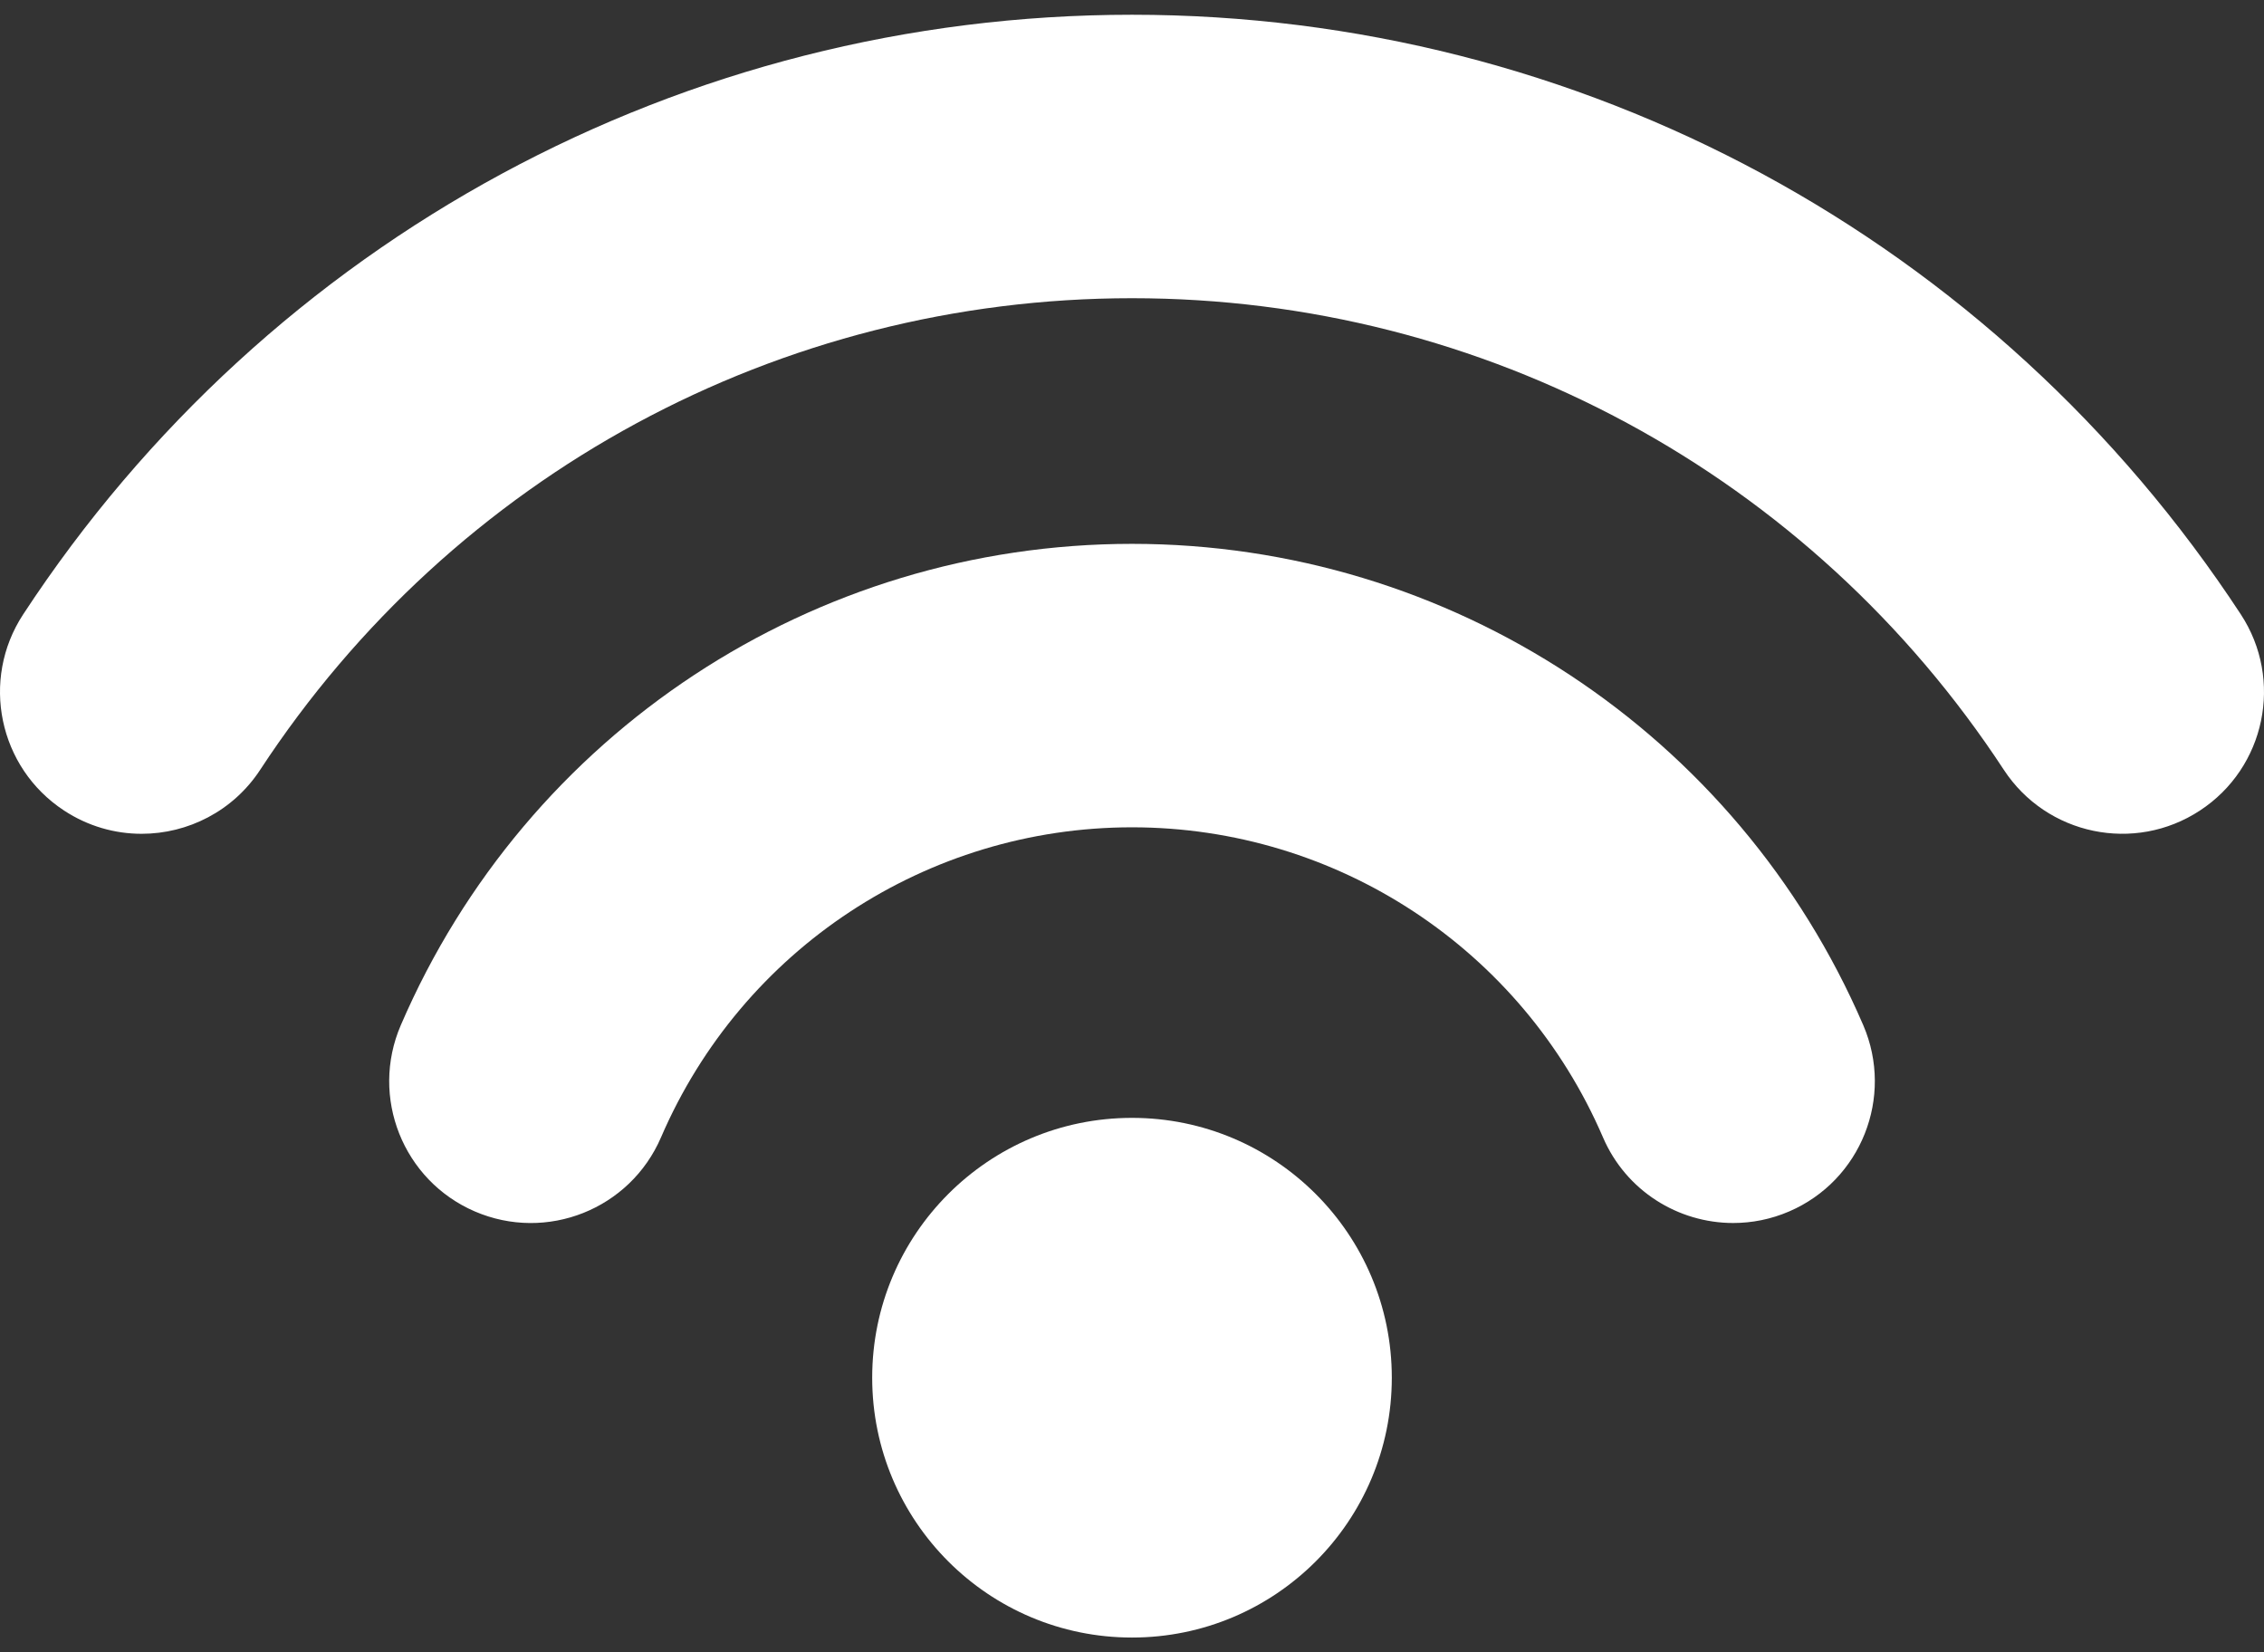 <svg width="37" height="27" viewBox="0 0 37 27" fill="none" xmlns="http://www.w3.org/2000/svg">
<rect x="0" y="0" width="37" height="27" fill="#333333" stroke="none"/>
<path d="M18.5 26.759C20.845 26.759 22.746 24.858 22.746 22.513C22.746 20.168 20.845 18.267 18.5 18.267C16.155 18.267 14.254 20.168 14.254 22.513C14.254 24.858 16.155 26.759 18.5 26.759Z" fill="white"/>
<path d="M18.5 8.887C13.299 8.887 8.608 11.975 6.55 16.753C6.044 17.927 6.586 19.29 7.76 19.796C8.935 20.302 10.297 19.76 10.803 18.585C12.129 15.508 15.15 13.519 18.5 13.519C21.849 13.519 24.871 15.508 26.197 18.585C26.574 19.461 27.427 19.985 28.325 19.985C28.63 19.985 28.941 19.925 29.24 19.796C30.415 19.29 30.956 17.927 30.451 16.753C28.392 11.975 23.701 8.887 18.5 8.887Z" fill="white"/>
<path d="M36.621 10.039C32.599 3.904 25.825 0.241 18.5 0.241C11.175 0.241 4.401 3.904 0.379 10.039C-0.322 11.108 -0.023 12.544 1.047 13.245C1.438 13.502 1.878 13.625 2.314 13.625C3.069 13.625 3.809 13.256 4.253 12.578C7.416 7.753 12.741 4.873 18.5 4.873C24.259 4.873 29.584 7.753 32.747 12.578C33.448 13.648 34.884 13.947 35.953 13.245C37.023 12.544 37.322 11.108 36.621 10.039Z" fill="white"/>
</svg>
